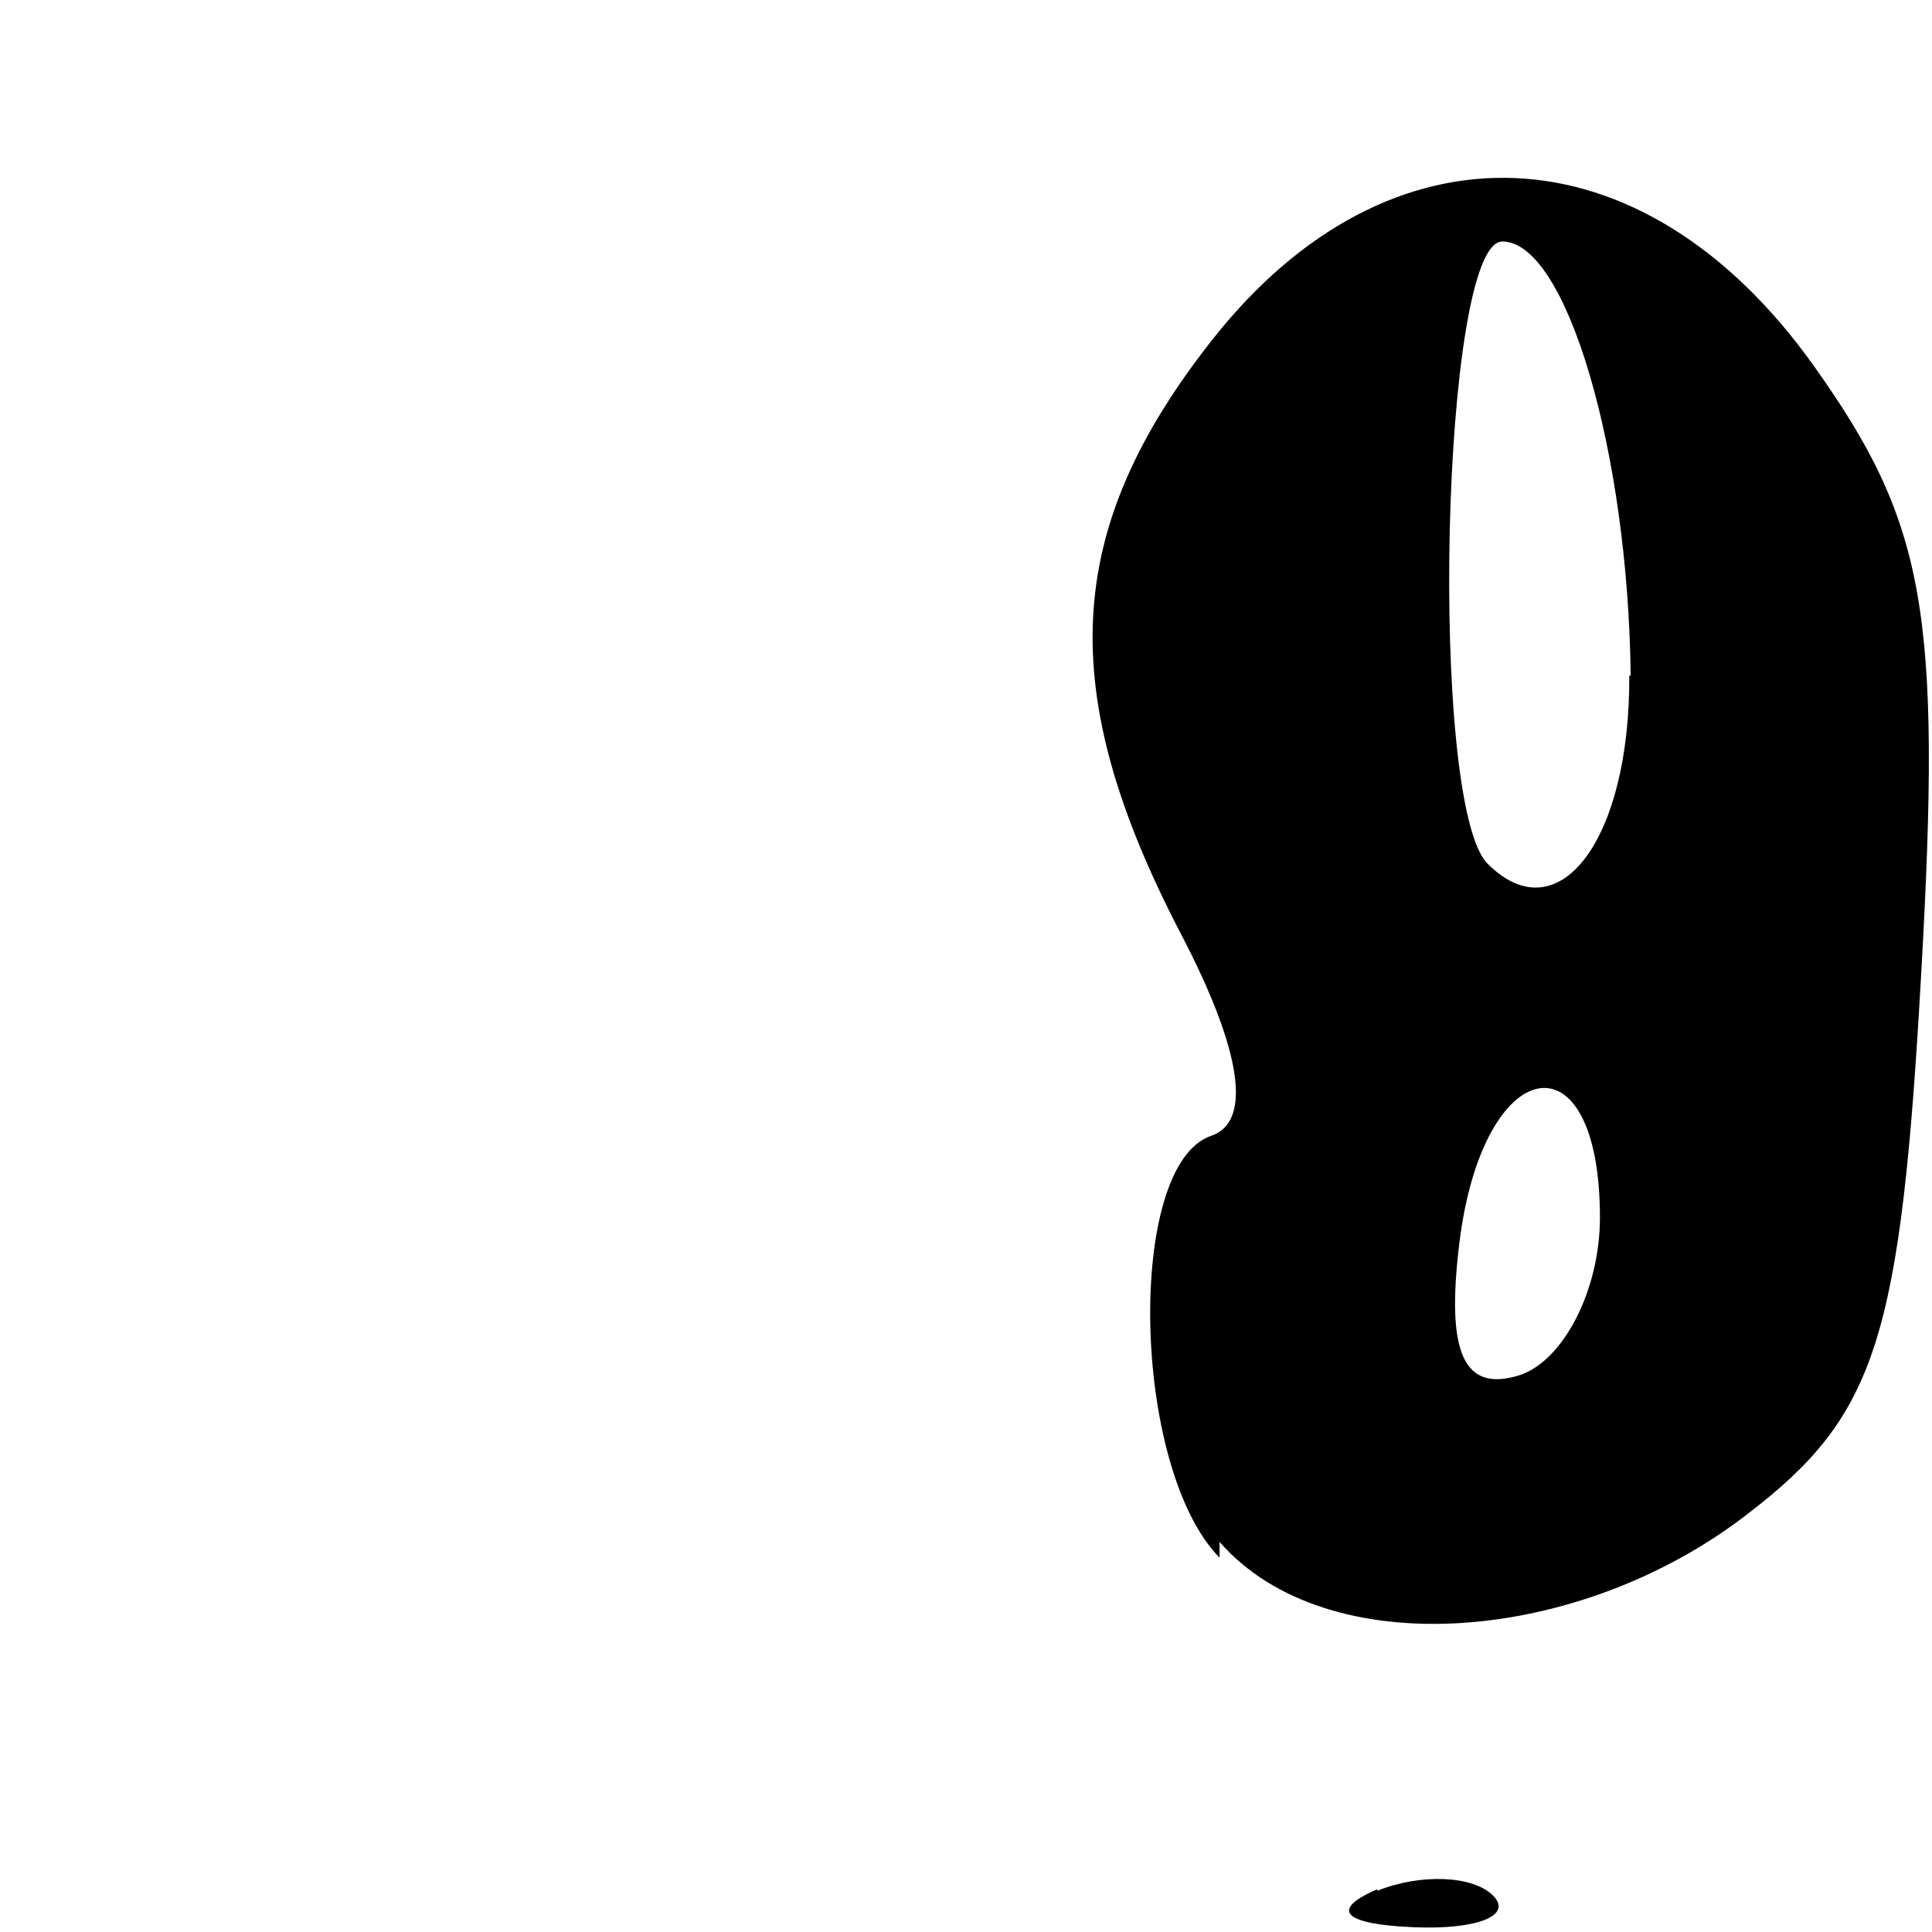 <svg version="1.0" xmlns="http://www.w3.org/2000/svg" height="32" width="32"><path d=" M 22.812,31.317 C 23.534,31.028 24.397,31.064 24.729,31.396 C 25.061,31.728 24.471,31.964 23.417,31.921 C 22.252,31.873 22.015,31.636 22.812,31.292 M 20.2,25.8 C 18.741,24.317 18.645,19.295 20.06,18.813 C 20.744,18.585 20.569,17.403 19.566,15.48 C 17.465,11.451 17.603,8.774 20.073,5.635 C 23.014,1.895 27.204,2.073 30.041,6.058 C 31.896,8.661 32.161,10.14 31.822,16.114 C 31.481,22.18 31.078,23.438 28.962,25.063 C 26.156,27.248 21.971,27.571 20.2,25.539 M 26.5,20.167 C 26.5,17.076 24.564,17.418 24.173,20.578 C 23.945,22.422 24.246,23.069 25.173,22.776 C 25.903,22.532 26.5,21.358 26.5,20.167 M 27.009,11.191 C 26.968,7.491 25.947,4 24.883,4 C 23.867,4.0 23.659,13.326 24.639,14.306 C 25.816,15.482 27,13.91 26.986,11.191 Z" /></svg>